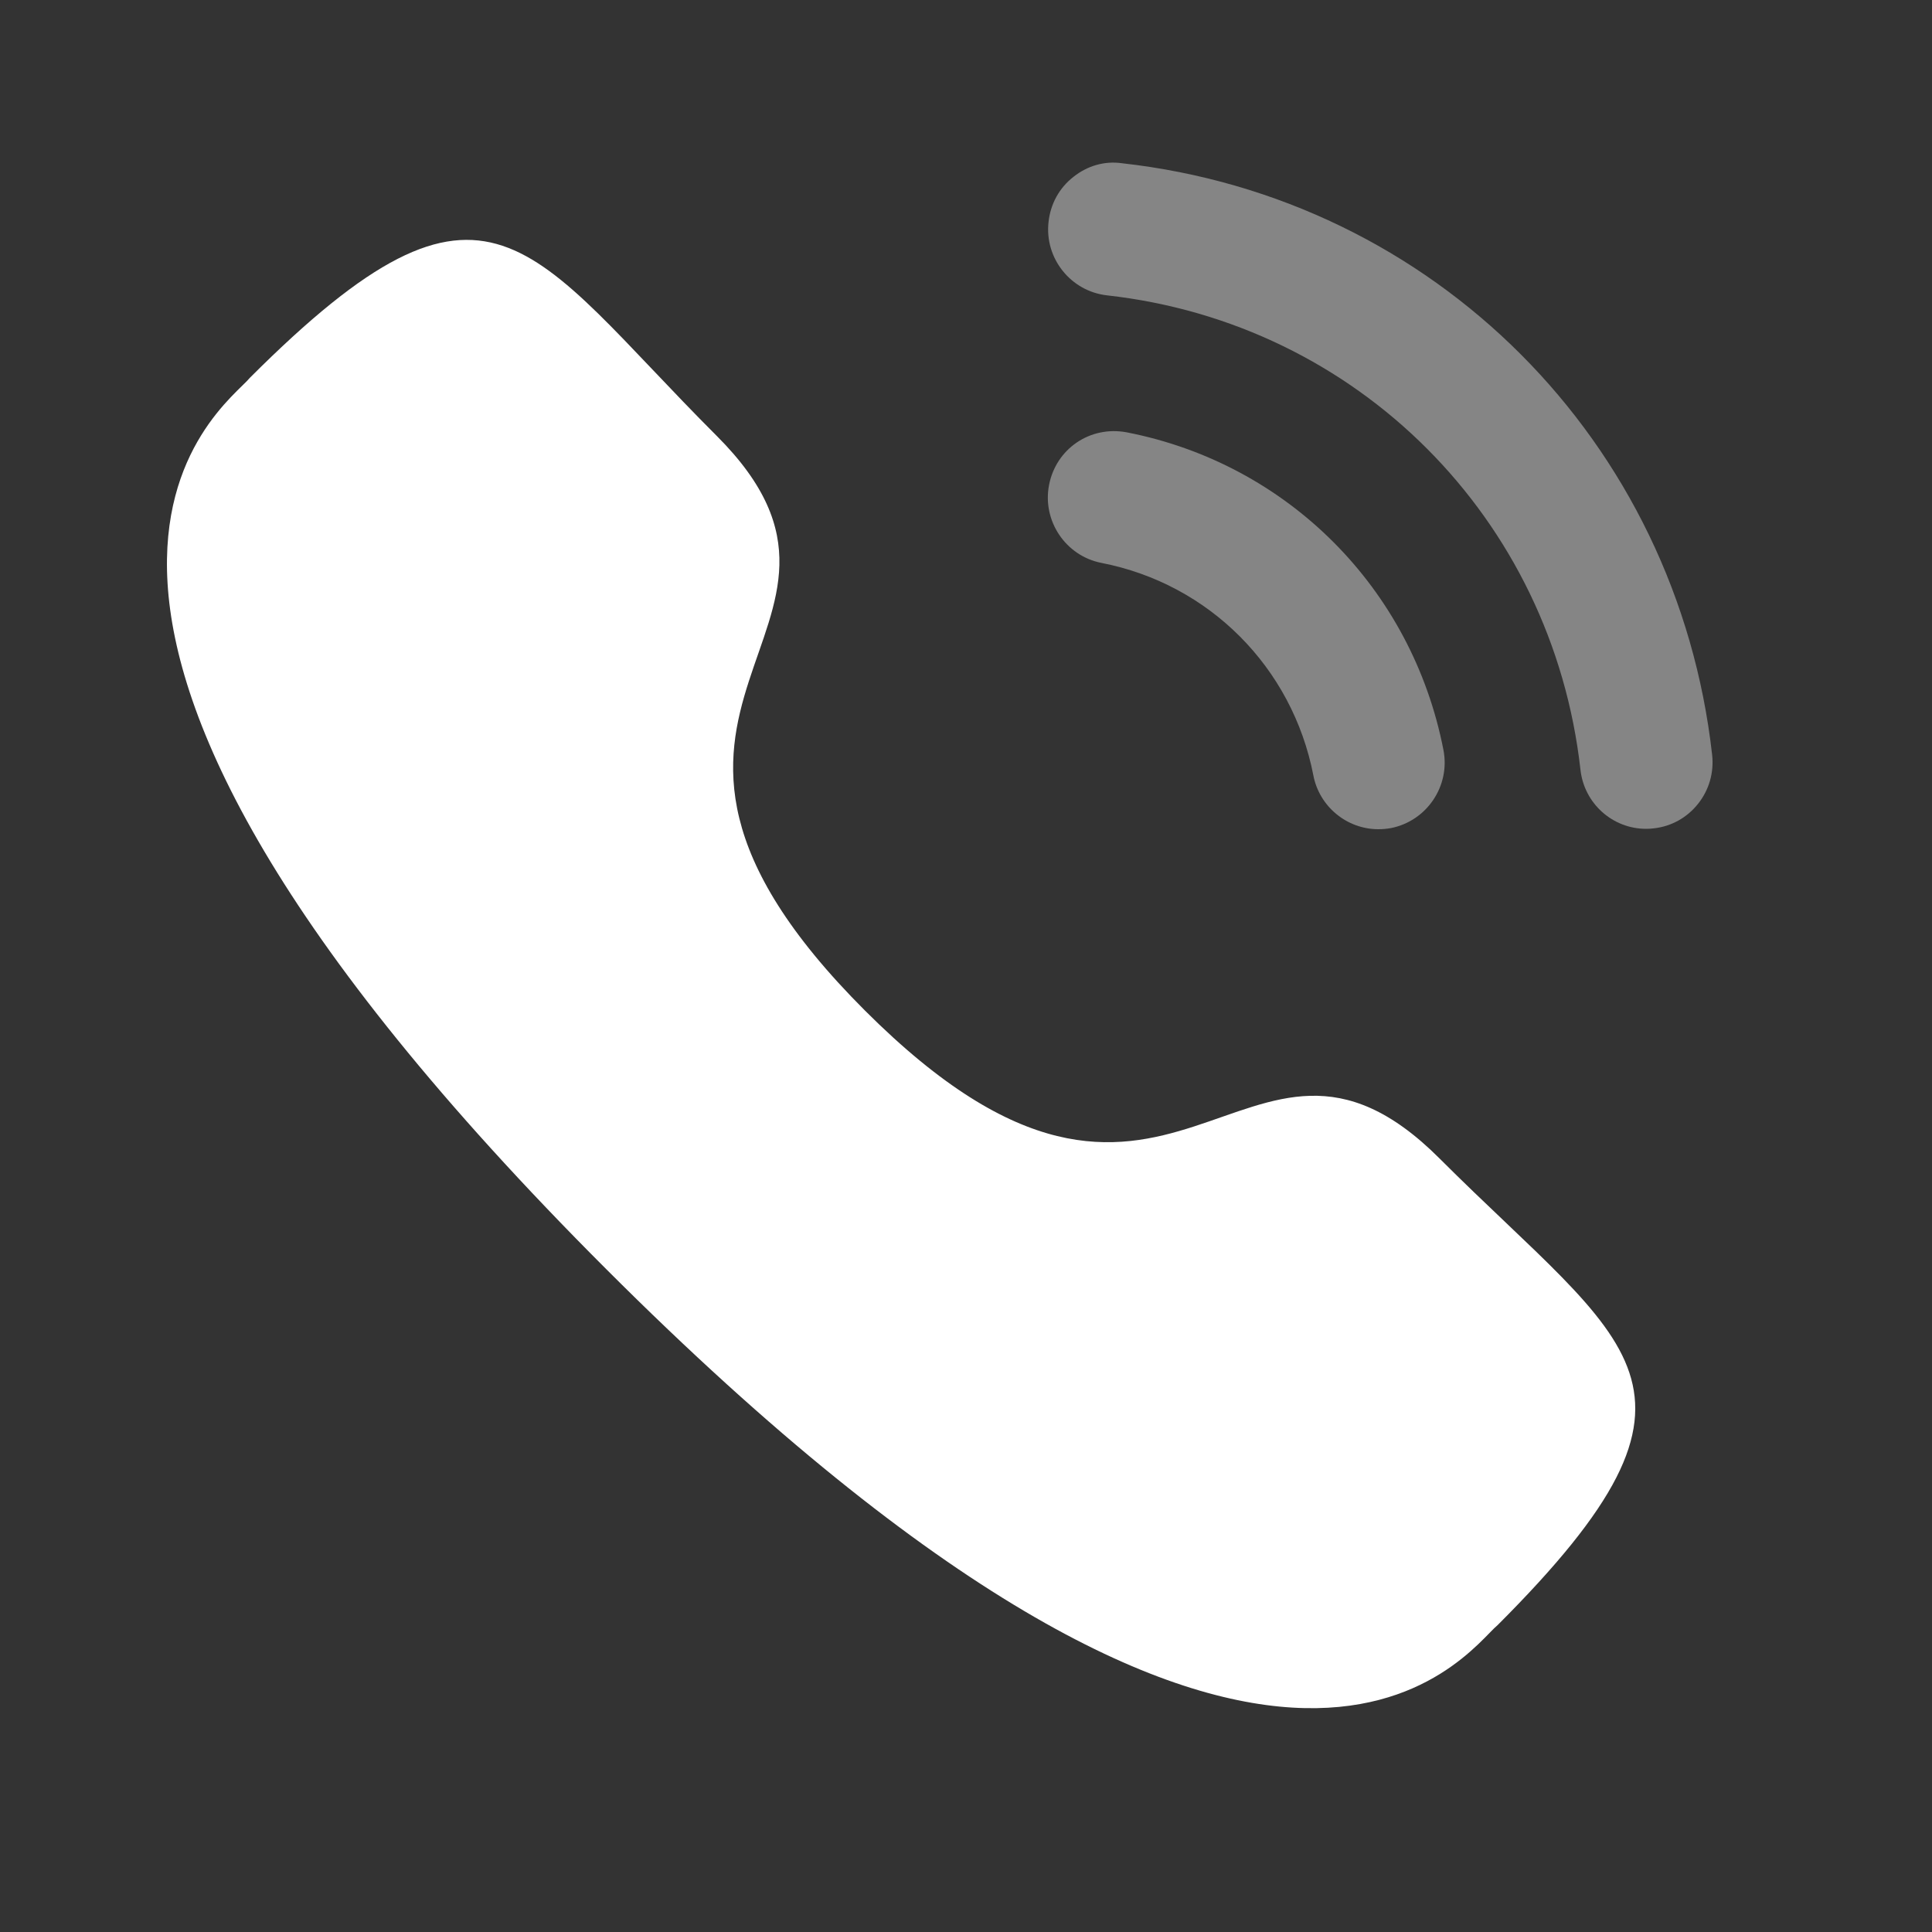 <svg width="25" height="25" viewBox="0 0 25 25" fill="none" xmlns="http://www.w3.org/2000/svg">
<rect x="0" y="0" width="25" height="25" fill="#333333" stroke="none"/>
<path opacity="0.4" d="M14.578 5.594C14.102 5.506 13.665 5.81 13.575 6.274C13.484 6.739 13.789 7.193 14.252 7.284C15.646 7.555 16.723 8.635 16.995 10.034V10.035C17.073 10.437 17.428 10.73 17.836 10.73C17.891 10.73 17.946 10.725 18.001 10.715C18.464 10.622 18.769 10.17 18.678 9.704C18.271 7.614 16.663 6 14.578 5.594Z" fill="white"/>
<path opacity="0.4" d="M14.516 2.112C14.293 2.08 14.069 2.146 13.891 2.288C13.707 2.431 13.593 2.639 13.568 2.872C13.515 3.343 13.855 3.769 14.325 3.822C17.567 4.183 20.086 6.709 20.451 9.96C20.499 10.396 20.865 10.725 21.301 10.725C21.334 10.725 21.366 10.723 21.399 10.719C21.627 10.694 21.83 10.581 21.973 10.401C22.116 10.221 22.18 9.997 22.155 9.768C21.7 5.711 18.56 2.562 14.516 2.112Z" fill="white"/>
<path fill-rule="evenodd" clip-rule="evenodd" d="M11.192 13.076C15.181 17.064 16.086 12.45 18.626 14.989C21.074 17.436 22.482 17.927 19.379 21.029C18.991 21.341 16.522 25.098 7.845 16.423C-0.833 7.748 2.922 5.276 3.234 4.888C6.344 1.778 6.826 3.193 9.275 5.641C11.815 8.18 7.203 9.088 11.192 13.076Z" fill="white"/>
</svg>
